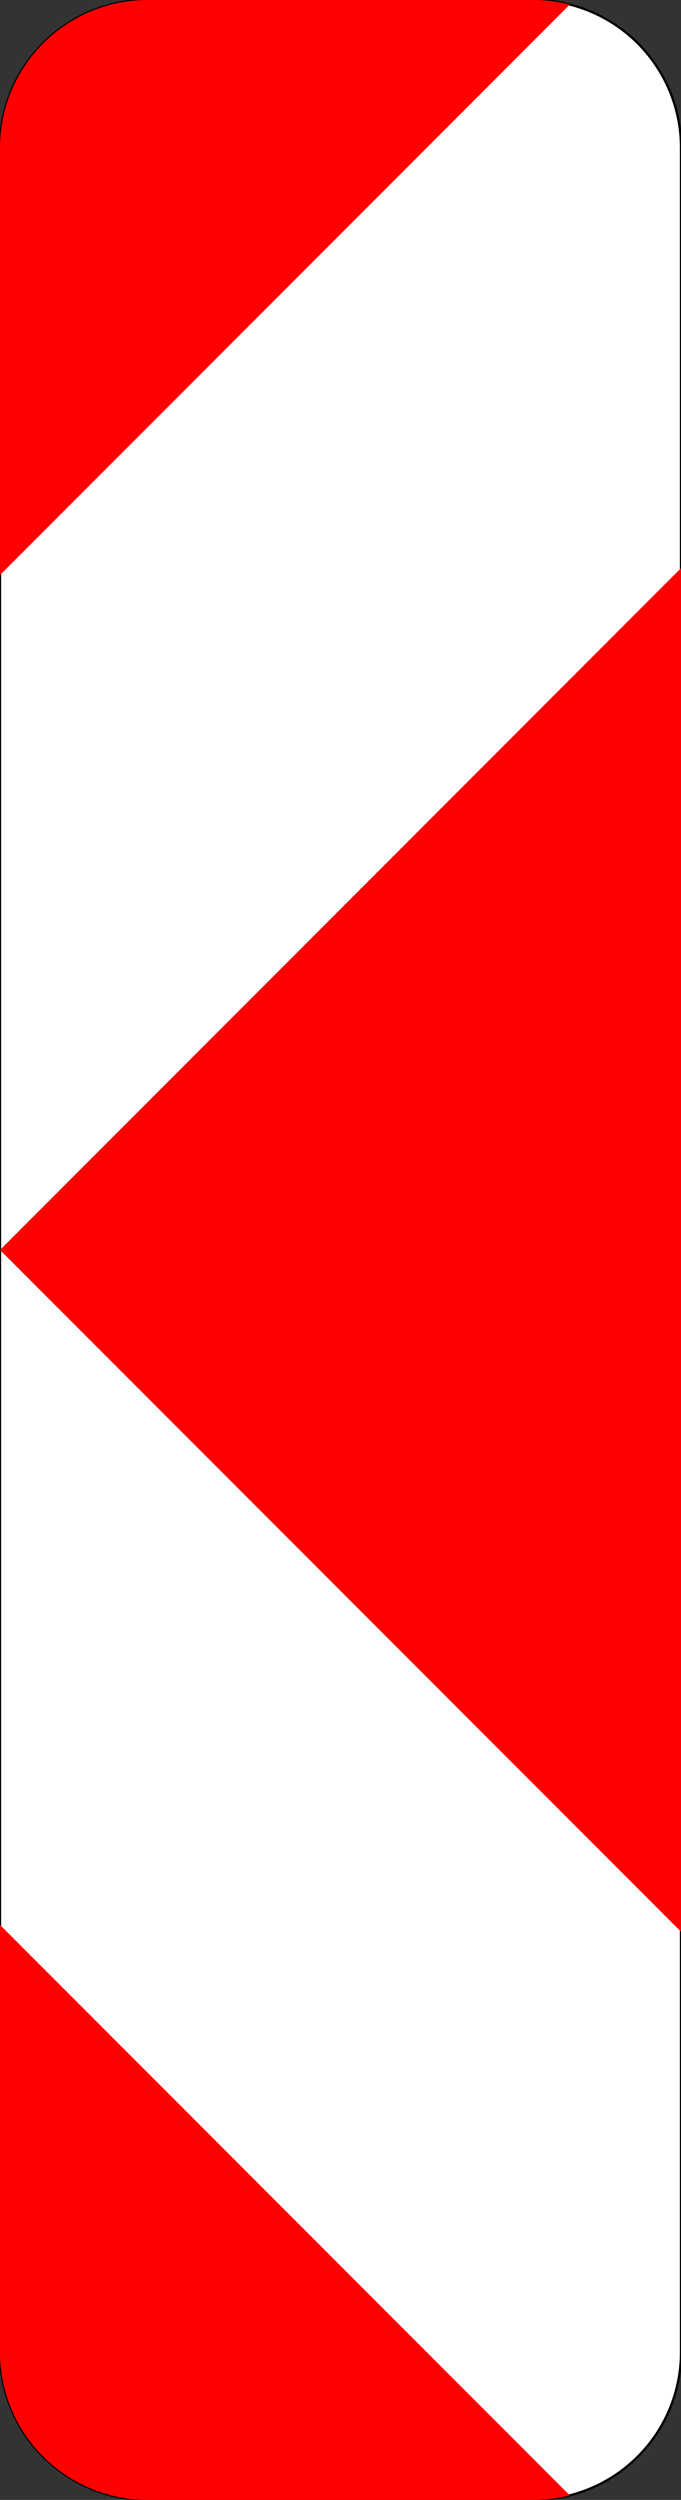 <?xml version="1.0" encoding="UTF-8"?>
<!DOCTYPE svg PUBLIC '-//W3C//DTD SVG 1.0//EN' 'http://www.w3.org/TR/2001/REC-SVG-20010904/DTD/svg10.dtd'>
<svg xmlns:xlink="http://www.w3.org/1999/xlink" xmlns="http://www.w3.org/2000/svg" width="300" height="1100">
<rect width="100%" height="100%" fill="#333333" stroke="none"/>
<!--Gegenereerd door de SIMaD-toepassing (http://www.dlw.be).-->
<g style="stroke:none;fill-rule:evenodd;" transform="matrix(1,0,0,-1,0,1100)">
<path d=" M0 65 L1.56319401867222E-13 1035 A65 65 0 0 0 65 1100 L235 1100 A65 65 0 0 0 300 1035 L300 65 A65 65 0 0 0 235 1.56319401867222E-13 L65 1.56319401867222E-13 A65 65 0 0 0 1.56319401867222E-13 65 Z" style="fill:rgb(255,255,255);stroke:rgb(0,0,0);" />
<path d=" M0 550 L300 850 L300 250 Z" style="fill:rgb(255,0,0);" />
<path d=" M0 846.98 L1.56319401867222E-13 1035 A65 65 0 0 0 65 1100 L235 1100 A65 65 0 0 0 251.012 1097.997 L251.01 1098 Z" style="fill:rgb(255,0,0);" />
<path d=" M0 253.02 L1.56319401867222E-13 65 A65 65 0 0 1 65 1.56319401867222E-13 L235 4.2632564145606E-14 A65 65 0 0 1 251.012 2.003 L251.01 2 Z" style="fill:rgb(255,0,0);" />
</g>
</svg>

